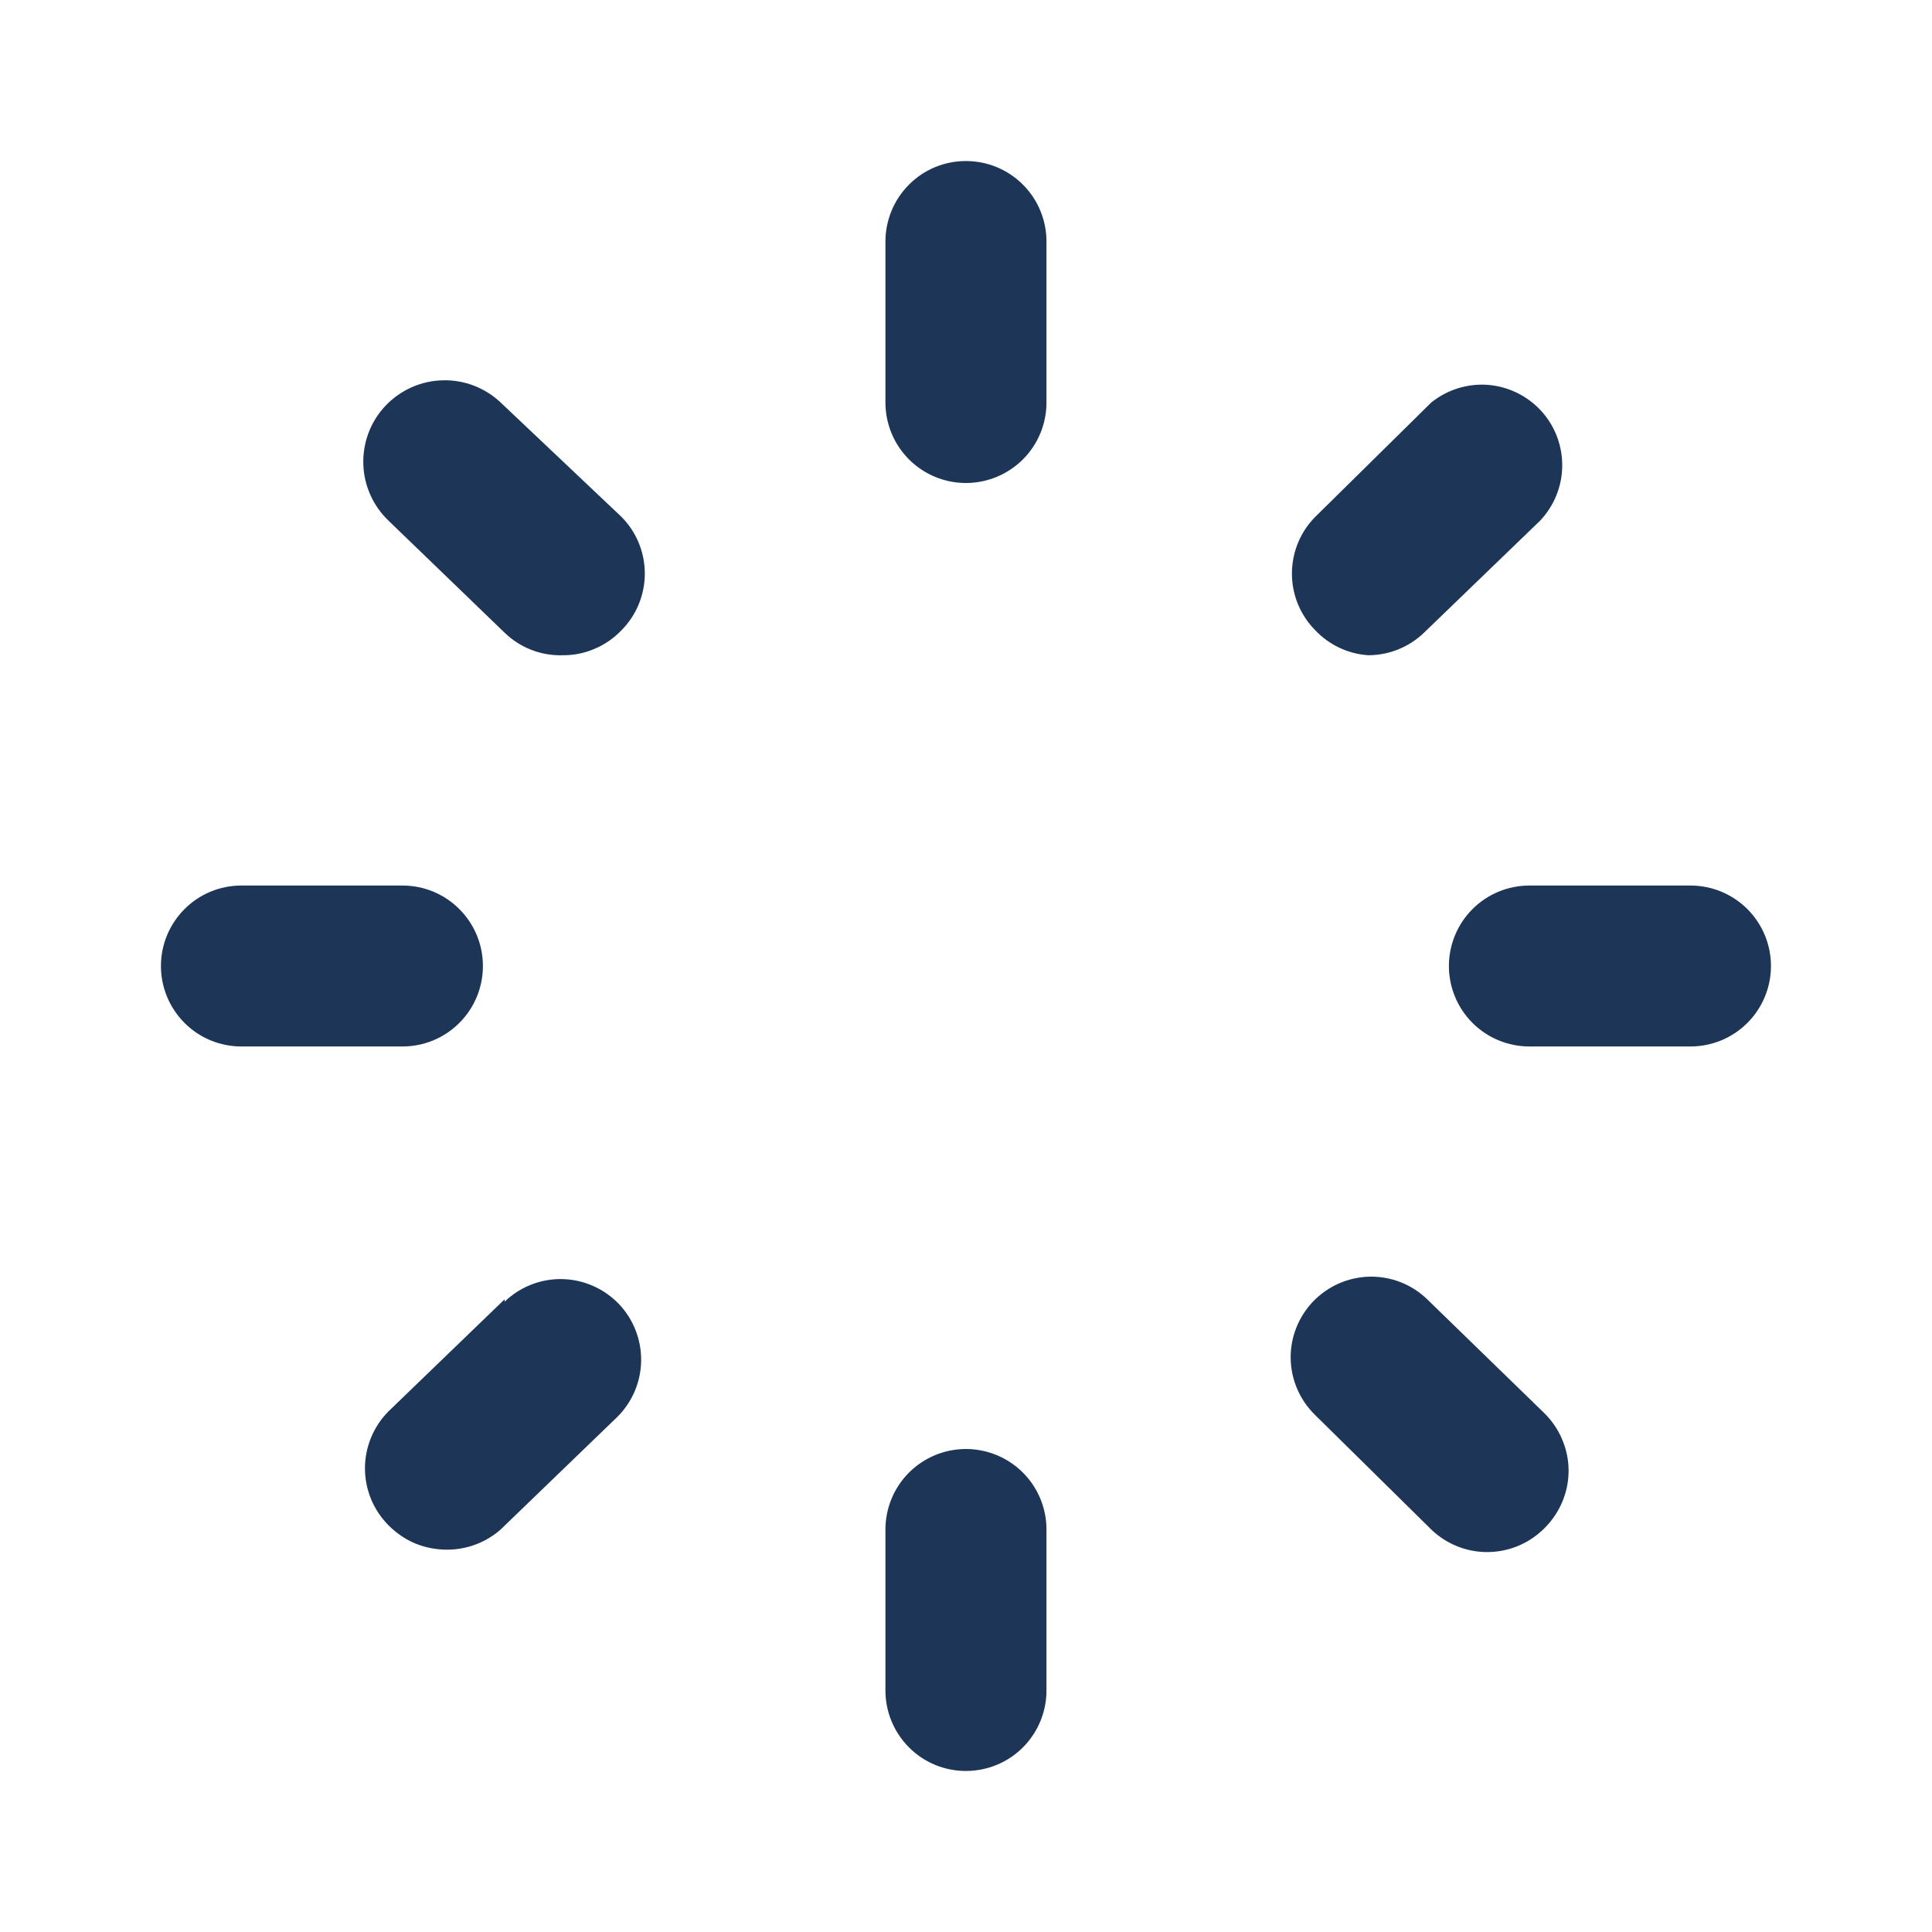 <svg width="20" height="20" viewBox="0 0 20 20" fill="none" xmlns="http://www.w3.org/2000/svg">
<path d="M9.999 1.667C9.778 1.667 9.566 1.754 9.41 1.911C9.254 2.067 9.166 2.279 9.166 2.5V4.167C9.166 4.388 9.254 4.6 9.41 4.756C9.566 4.912 9.778 5 9.999 5C10.22 5 10.432 4.912 10.589 4.756C10.745 4.6 10.833 4.388 10.833 4.167V2.5C10.833 2.279 10.745 2.067 10.589 1.911C10.432 1.754 10.22 1.667 9.999 1.667ZM17.499 9.167H15.833C15.612 9.167 15.4 9.254 15.243 9.411C15.087 9.567 14.999 9.779 14.999 10C14.999 10.221 15.087 10.433 15.243 10.589C15.4 10.746 15.612 10.833 15.833 10.833H17.499C17.72 10.833 17.932 10.746 18.089 10.589C18.245 10.433 18.333 10.221 18.333 10C18.333 9.779 18.245 9.567 18.089 9.411C17.932 9.254 17.72 9.167 17.499 9.167ZM4.999 10C4.999 9.779 4.912 9.567 4.755 9.411C4.599 9.254 4.387 9.167 4.166 9.167H2.499C2.278 9.167 2.066 9.254 1.91 9.411C1.754 9.567 1.666 9.779 1.666 10C1.666 10.221 1.754 10.433 1.91 10.589C2.066 10.746 2.278 10.833 2.499 10.833H4.166C4.387 10.833 4.599 10.746 4.755 10.589C4.912 10.433 4.999 10.221 4.999 10ZM5.183 4.167C5.02 4.013 4.803 3.93 4.58 3.937C4.356 3.943 4.145 4.038 3.991 4.2C3.837 4.362 3.755 4.579 3.761 4.803C3.767 5.026 3.862 5.238 4.024 5.392L5.224 6.55C5.305 6.628 5.4 6.689 5.505 6.729C5.609 6.769 5.721 6.787 5.833 6.783C5.945 6.783 6.056 6.76 6.159 6.715C6.262 6.671 6.355 6.606 6.433 6.525C6.588 6.369 6.675 6.158 6.675 5.938C6.675 5.717 6.588 5.506 6.433 5.35L5.183 4.167ZM14.166 6.783C14.381 6.782 14.586 6.699 14.741 6.55L15.941 5.392C16.087 5.239 16.17 5.036 16.172 4.824C16.174 4.612 16.096 4.408 15.953 4.252C15.809 4.096 15.612 4 15.401 3.984C15.19 3.969 14.981 4.034 14.816 4.167L13.616 5.35C13.461 5.506 13.374 5.717 13.374 5.938C13.374 6.158 13.461 6.369 13.616 6.525C13.76 6.677 13.957 6.77 14.166 6.783ZM9.999 15C9.778 15 9.566 15.088 9.41 15.244C9.254 15.4 9.166 15.612 9.166 15.833V17.5C9.166 17.721 9.254 17.933 9.41 18.089C9.566 18.246 9.778 18.333 9.999 18.333C10.22 18.333 10.432 18.246 10.589 18.089C10.745 17.933 10.833 17.721 10.833 17.5V15.833C10.833 15.612 10.745 15.4 10.589 15.244C10.432 15.088 10.22 15 9.999 15ZM14.774 13.45C14.615 13.296 14.402 13.212 14.181 13.216C13.959 13.22 13.749 13.312 13.595 13.471C13.442 13.63 13.357 13.844 13.361 14.065C13.365 14.286 13.457 14.496 13.616 14.65L14.816 15.833C14.97 15.982 15.177 16.066 15.391 16.067C15.503 16.067 15.613 16.046 15.716 16.003C15.819 15.96 15.913 15.896 15.991 15.817C16.069 15.739 16.131 15.647 16.173 15.546C16.216 15.444 16.238 15.335 16.238 15.225C16.238 15.115 16.216 15.006 16.173 14.905C16.131 14.803 16.069 14.711 15.991 14.633L14.774 13.45ZM5.224 13.45L4.024 14.608C3.946 14.686 3.884 14.778 3.842 14.88C3.8 14.981 3.778 15.09 3.778 15.2C3.778 15.31 3.8 15.419 3.842 15.521C3.884 15.622 3.946 15.714 4.024 15.792C4.103 15.871 4.196 15.935 4.299 15.978C4.402 16.02 4.513 16.042 4.624 16.042C4.83 16.043 5.029 15.969 5.183 15.833L6.383 14.675C6.542 14.521 6.633 14.311 6.637 14.09C6.641 13.869 6.557 13.655 6.404 13.496C6.25 13.337 6.039 13.245 5.818 13.241C5.597 13.237 5.383 13.321 5.224 13.475V13.45Z" fill="#1D3557"/>
</svg>
